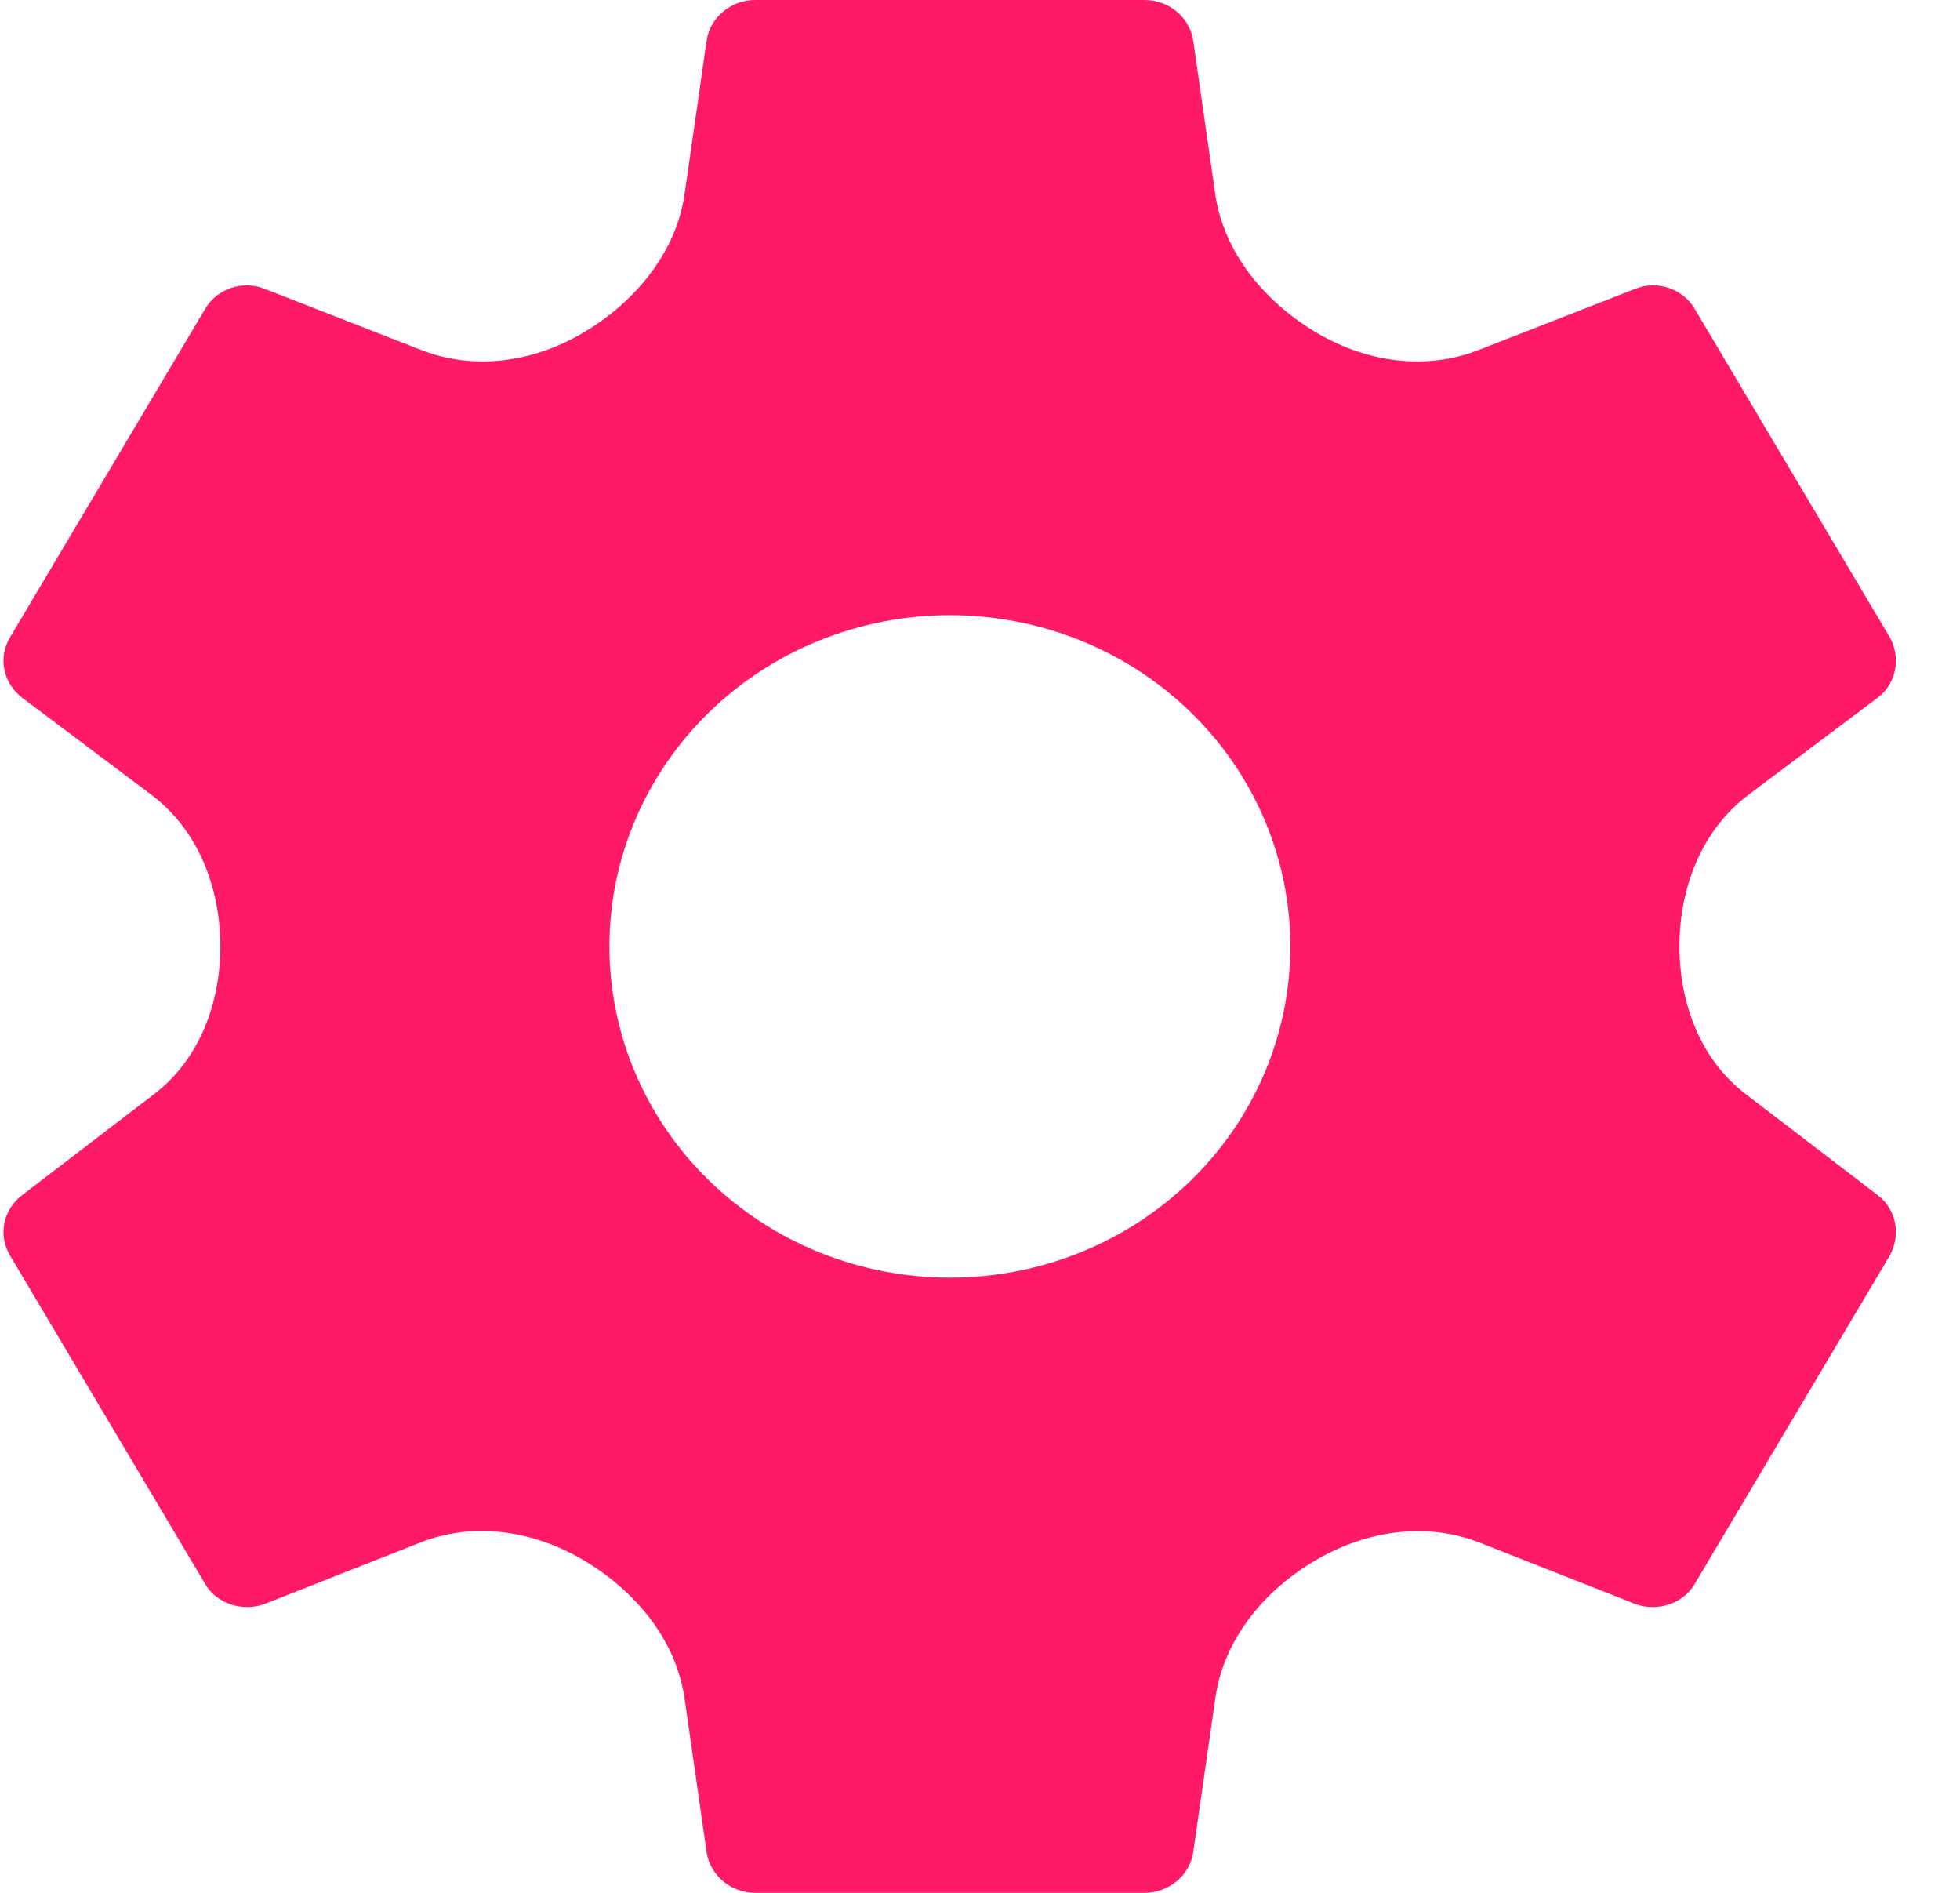 <svg width="29" height="28" viewBox="0 0 29 28" fill="none" xmlns="http://www.w3.org/2000/svg">
<path d="M14.055 18.9C12.719 18.9 11.438 18.384 10.493 17.465C9.548 16.546 9.017 15.3 9.017 14C9.017 12.7 9.548 11.454 10.493 10.535C11.438 9.616 12.719 9.1 14.055 9.1C15.391 9.1 16.672 9.616 17.617 10.535C18.562 11.454 19.092 12.7 19.092 14C19.092 15.3 18.562 16.546 17.617 17.465C16.672 18.384 15.391 18.9 14.055 18.9ZM25.831 16.186C25.161 15.674 24.849 14.844 24.849 14C24.849 13.131 25.177 12.278 25.872 11.756L27.786 10.318C28.059 10.108 28.131 9.73 27.958 9.422L25.08 4.578C24.907 4.27 24.518 4.144 24.202 4.27L21.879 5.177C21.093 5.484 20.23 5.358 19.501 4.934C18.729 4.484 18.107 3.75 17.98 2.866L17.653 0.588C17.596 0.252 17.293 0 16.933 0H11.176C10.817 0 10.514 0.252 10.457 0.588L10.13 2.866C10.003 3.75 9.381 4.484 8.609 4.934C7.88 5.358 7.016 5.484 6.231 5.177L3.908 4.27C3.591 4.144 3.203 4.27 3.03 4.578L0.152 9.422C-0.036 9.73 0.051 10.108 0.324 10.318L2.238 11.756C2.933 12.278 3.26 13.131 3.26 14C3.26 14.844 2.949 15.674 2.279 16.186L0.324 17.682C0.051 17.892 -0.036 18.27 0.152 18.578L3.03 23.422C3.203 23.73 3.591 23.842 3.908 23.73L6.217 22.819C7.009 22.506 7.884 22.641 8.62 23.071C9.386 23.519 10.002 24.246 10.129 25.126L10.457 27.412C10.514 27.748 10.817 28 11.176 28H16.933C17.293 28 17.596 27.748 17.653 27.412L17.983 25.114C18.108 24.24 18.717 23.513 19.481 23.071C20.224 22.641 21.104 22.508 21.902 22.823L24.202 23.73C24.518 23.842 24.907 23.73 25.08 23.422L27.958 18.578C28.131 18.27 28.059 17.892 27.786 17.682L25.831 16.186Z" fill="#FF1A66"/>
</svg>
